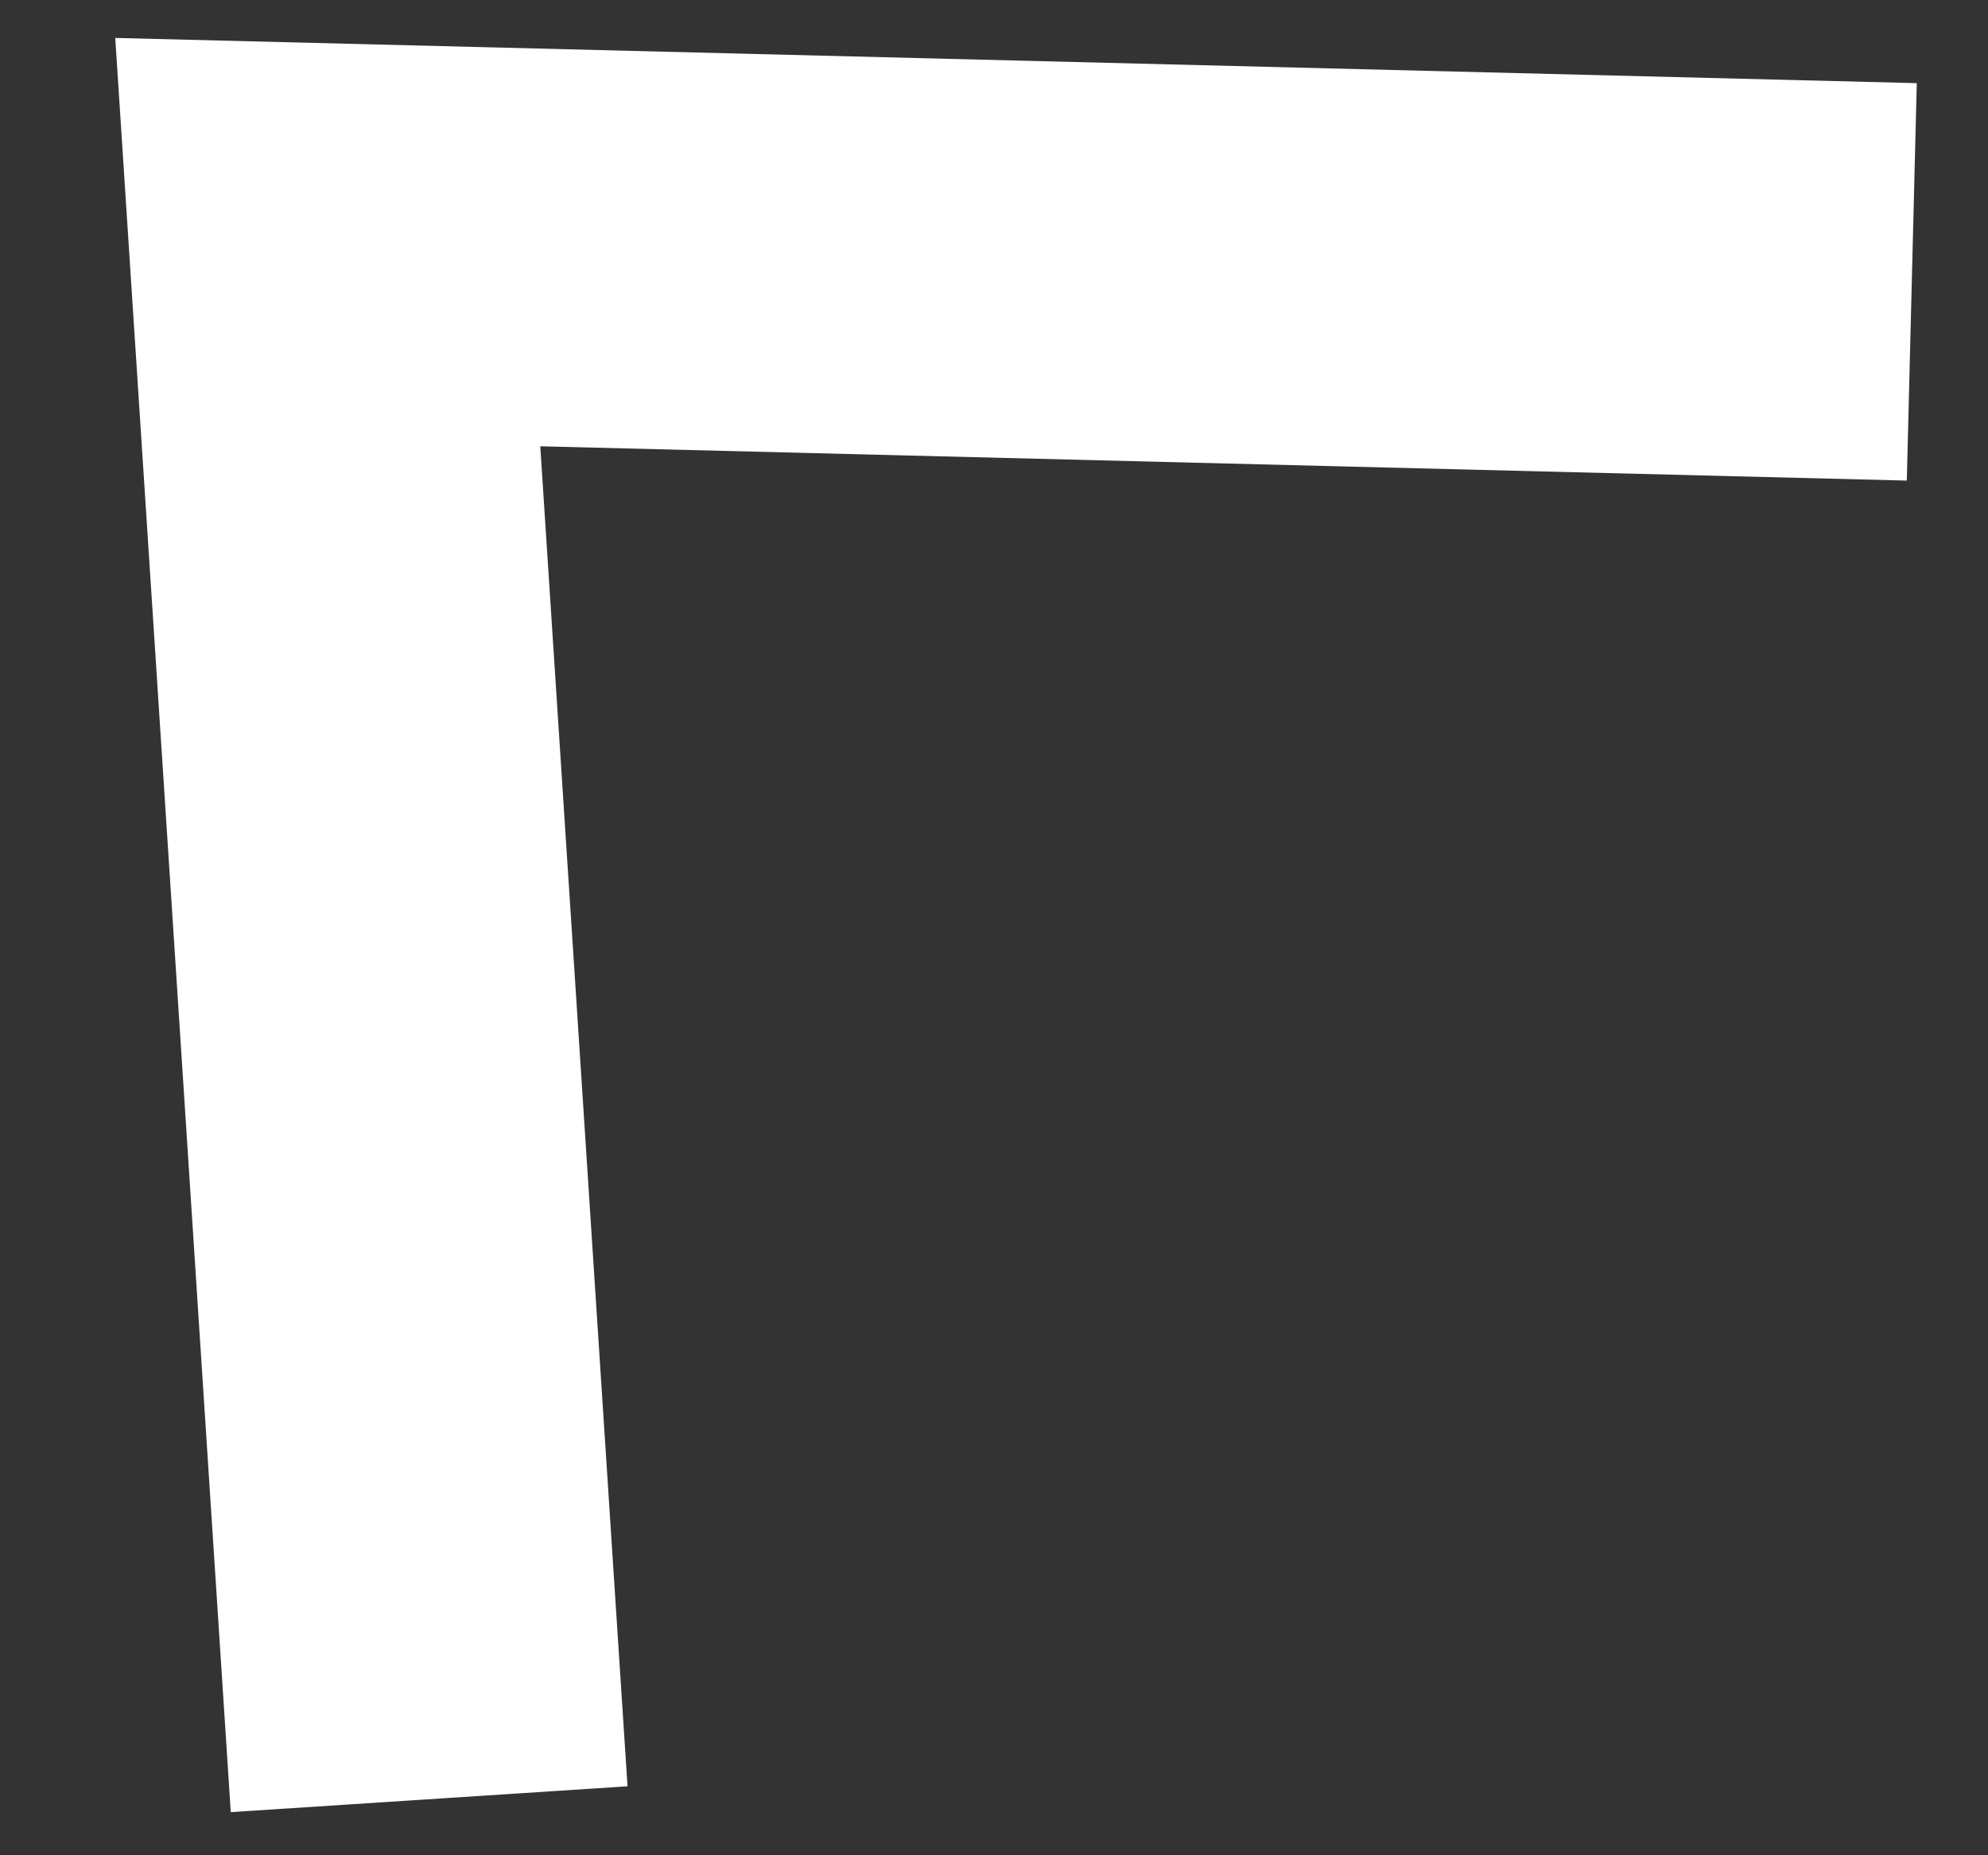 <svg width="15" height="14" viewBox="0 0 15 14" fill="none" xmlns="http://www.w3.org/2000/svg">
<rect x="0" y="0" width="15" height="14" fill="#333333" stroke="none"/>
<path d="M14.425 2.127L2.473 1.827L3.238 13.577" stroke="white" stroke-width="3"/>
</svg>
